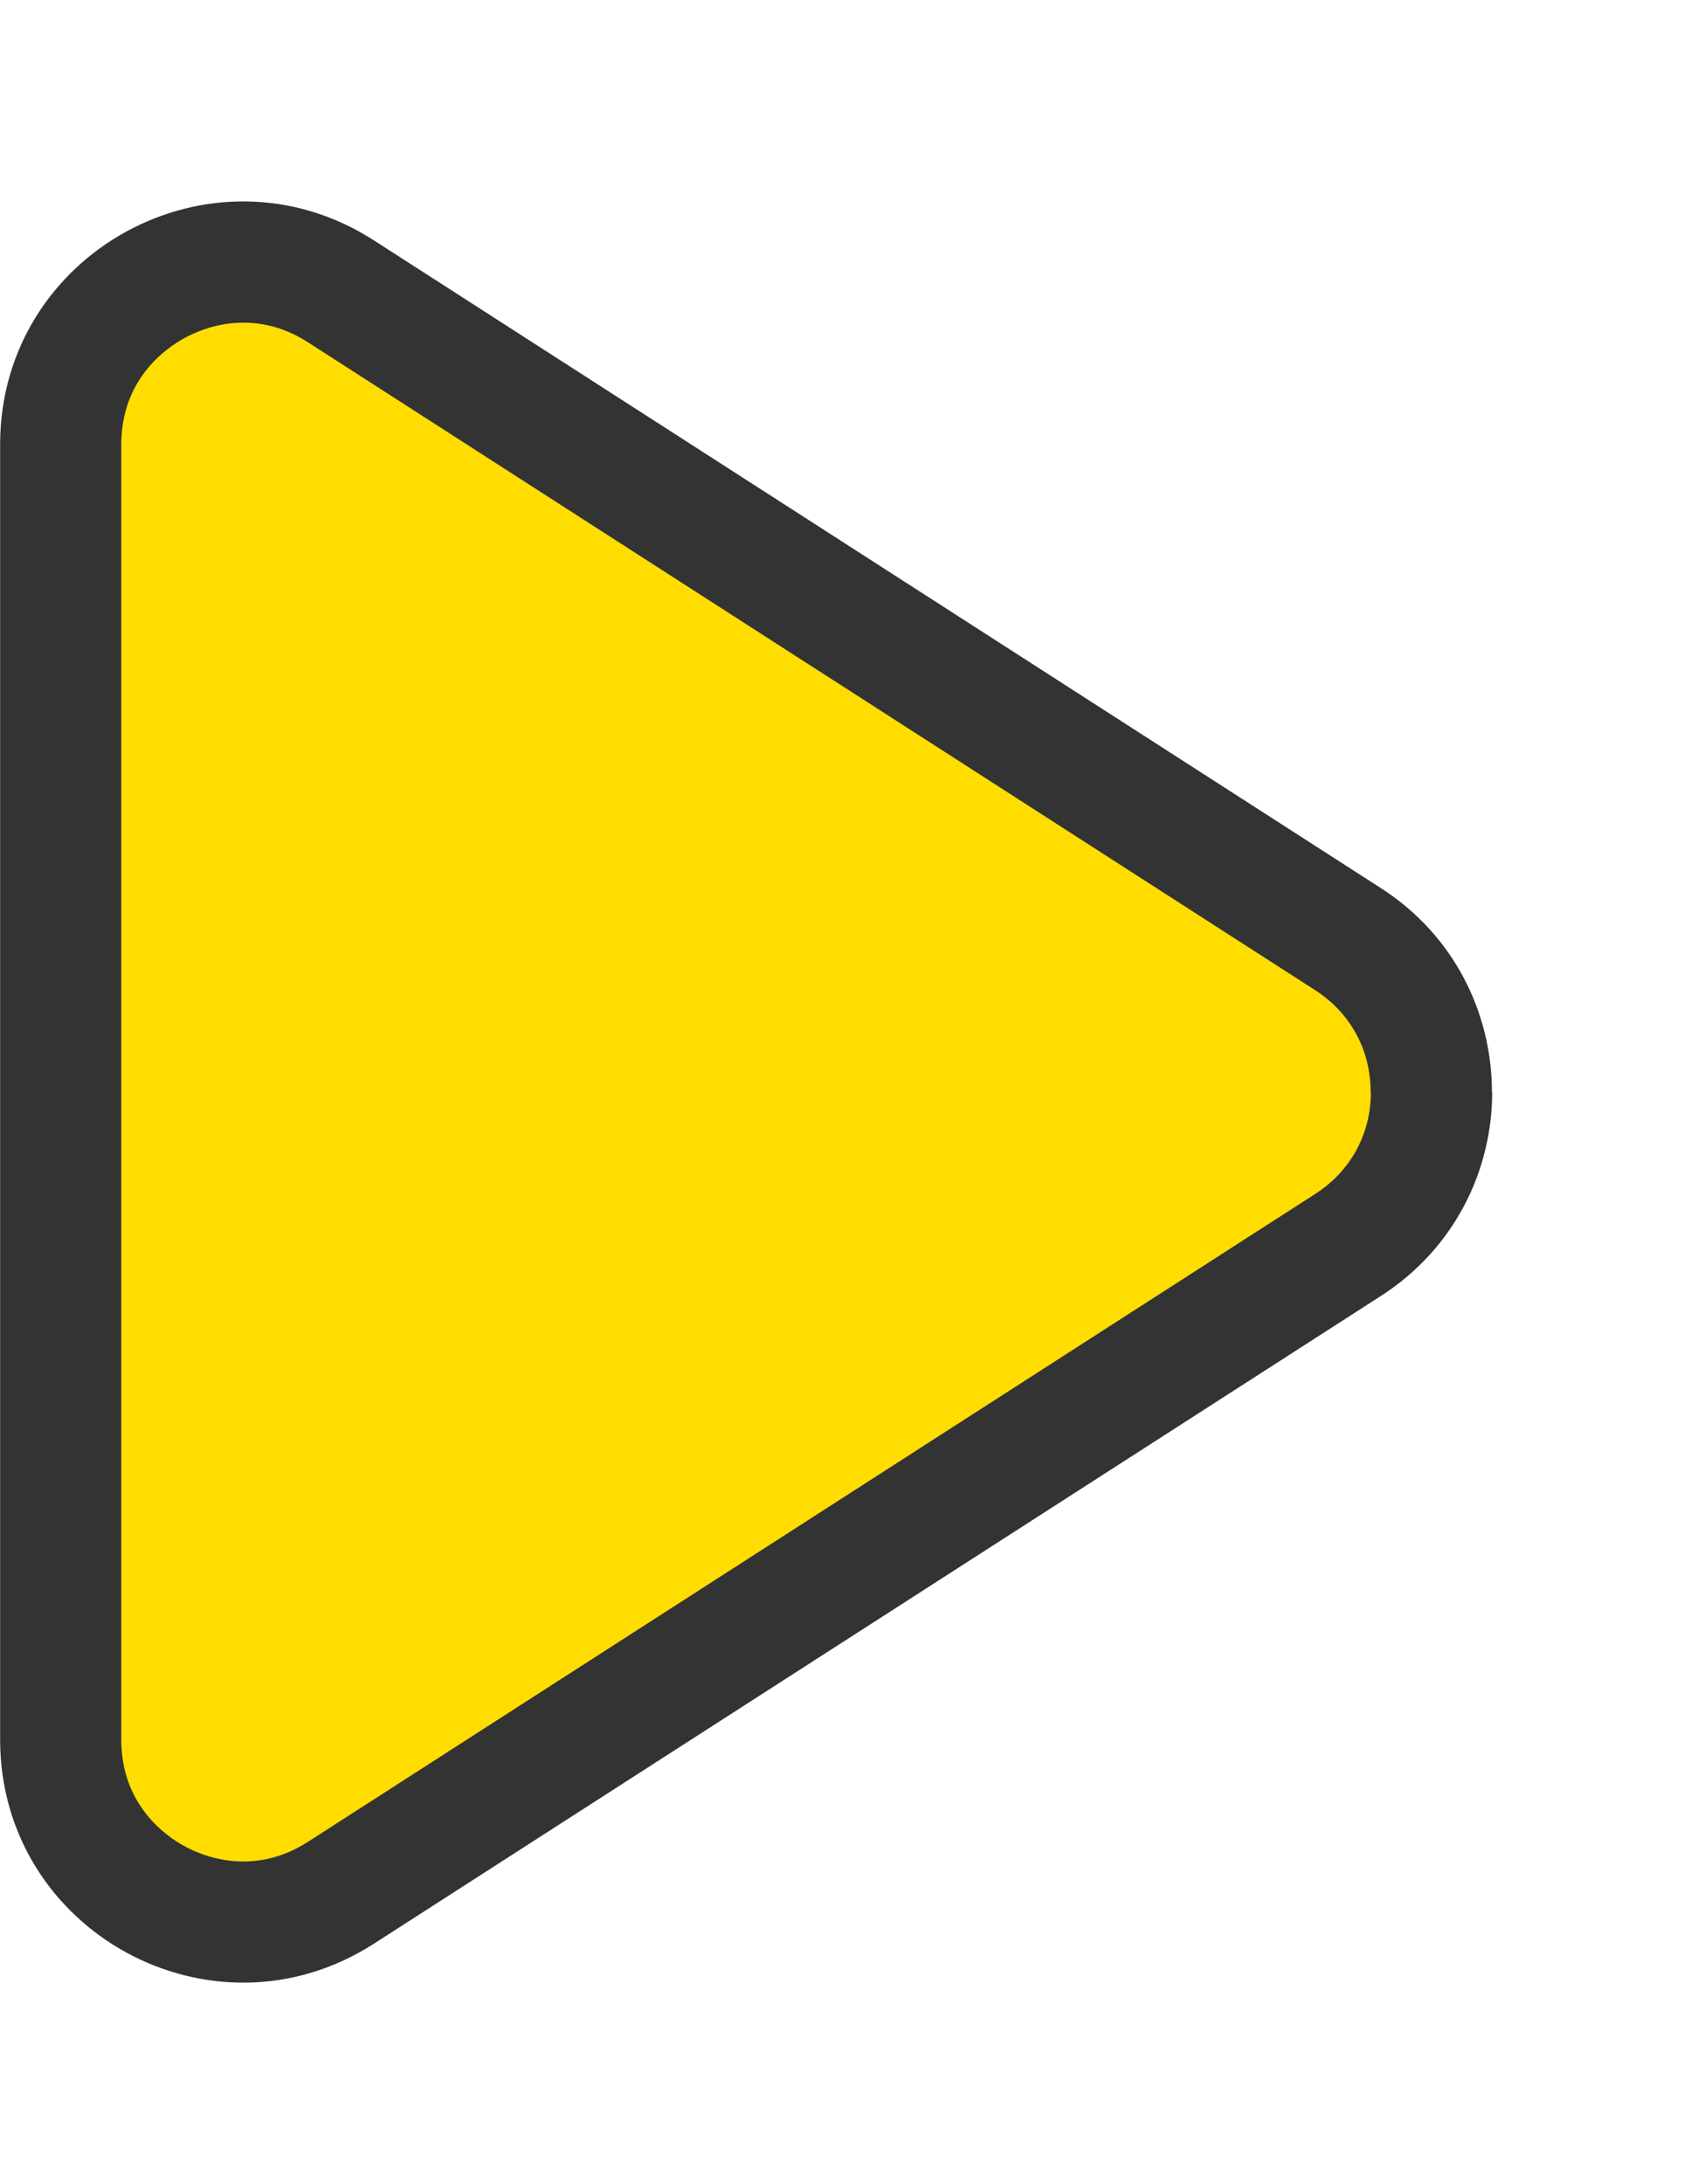 <svg xmlns="http://www.w3.org/2000/svg" width="14" height="18" viewBox="0 0 14 18">
    <g fill="#fd0">
        <path d="M14.337 13.5H3.663c-.557 0-1.05-.292-1.316-.781-.267-.49-.247-1.061.055-1.53l5.336-8.302C8.02 2.45 8.48 2.2 9 2.2s.98.25 1.262.688l5.336 8.302c.302.469.322 1.04.055 1.53-.267.489-.759.781-1.316.781z" transform="rotate(90 7 7)"/>
        <path fill="#333" d="M9 2.699c-.347 0-.654.167-.841.459l-5.337 8.301c-.29.45-.122.864-.036 1.02.085.157.342.521.877.521h10.674c.535 0 .792-.364.877-.52.086-.157.253-.57-.036-1.02L9.84 3.157c-.187-.292-.494-.46-.841-.46m0-1c.644 0 1.289.307 1.682.919l5.337 8.301c.856 1.332-.1 3.082-1.682 3.082H3.663c-1.582 0-2.538-1.75-1.682-3.082l5.337-8.301C7.71 2.005 8.356 1.699 9 1.699z" transform="rotate(90 7 7)"/>
    </g>
</svg>

